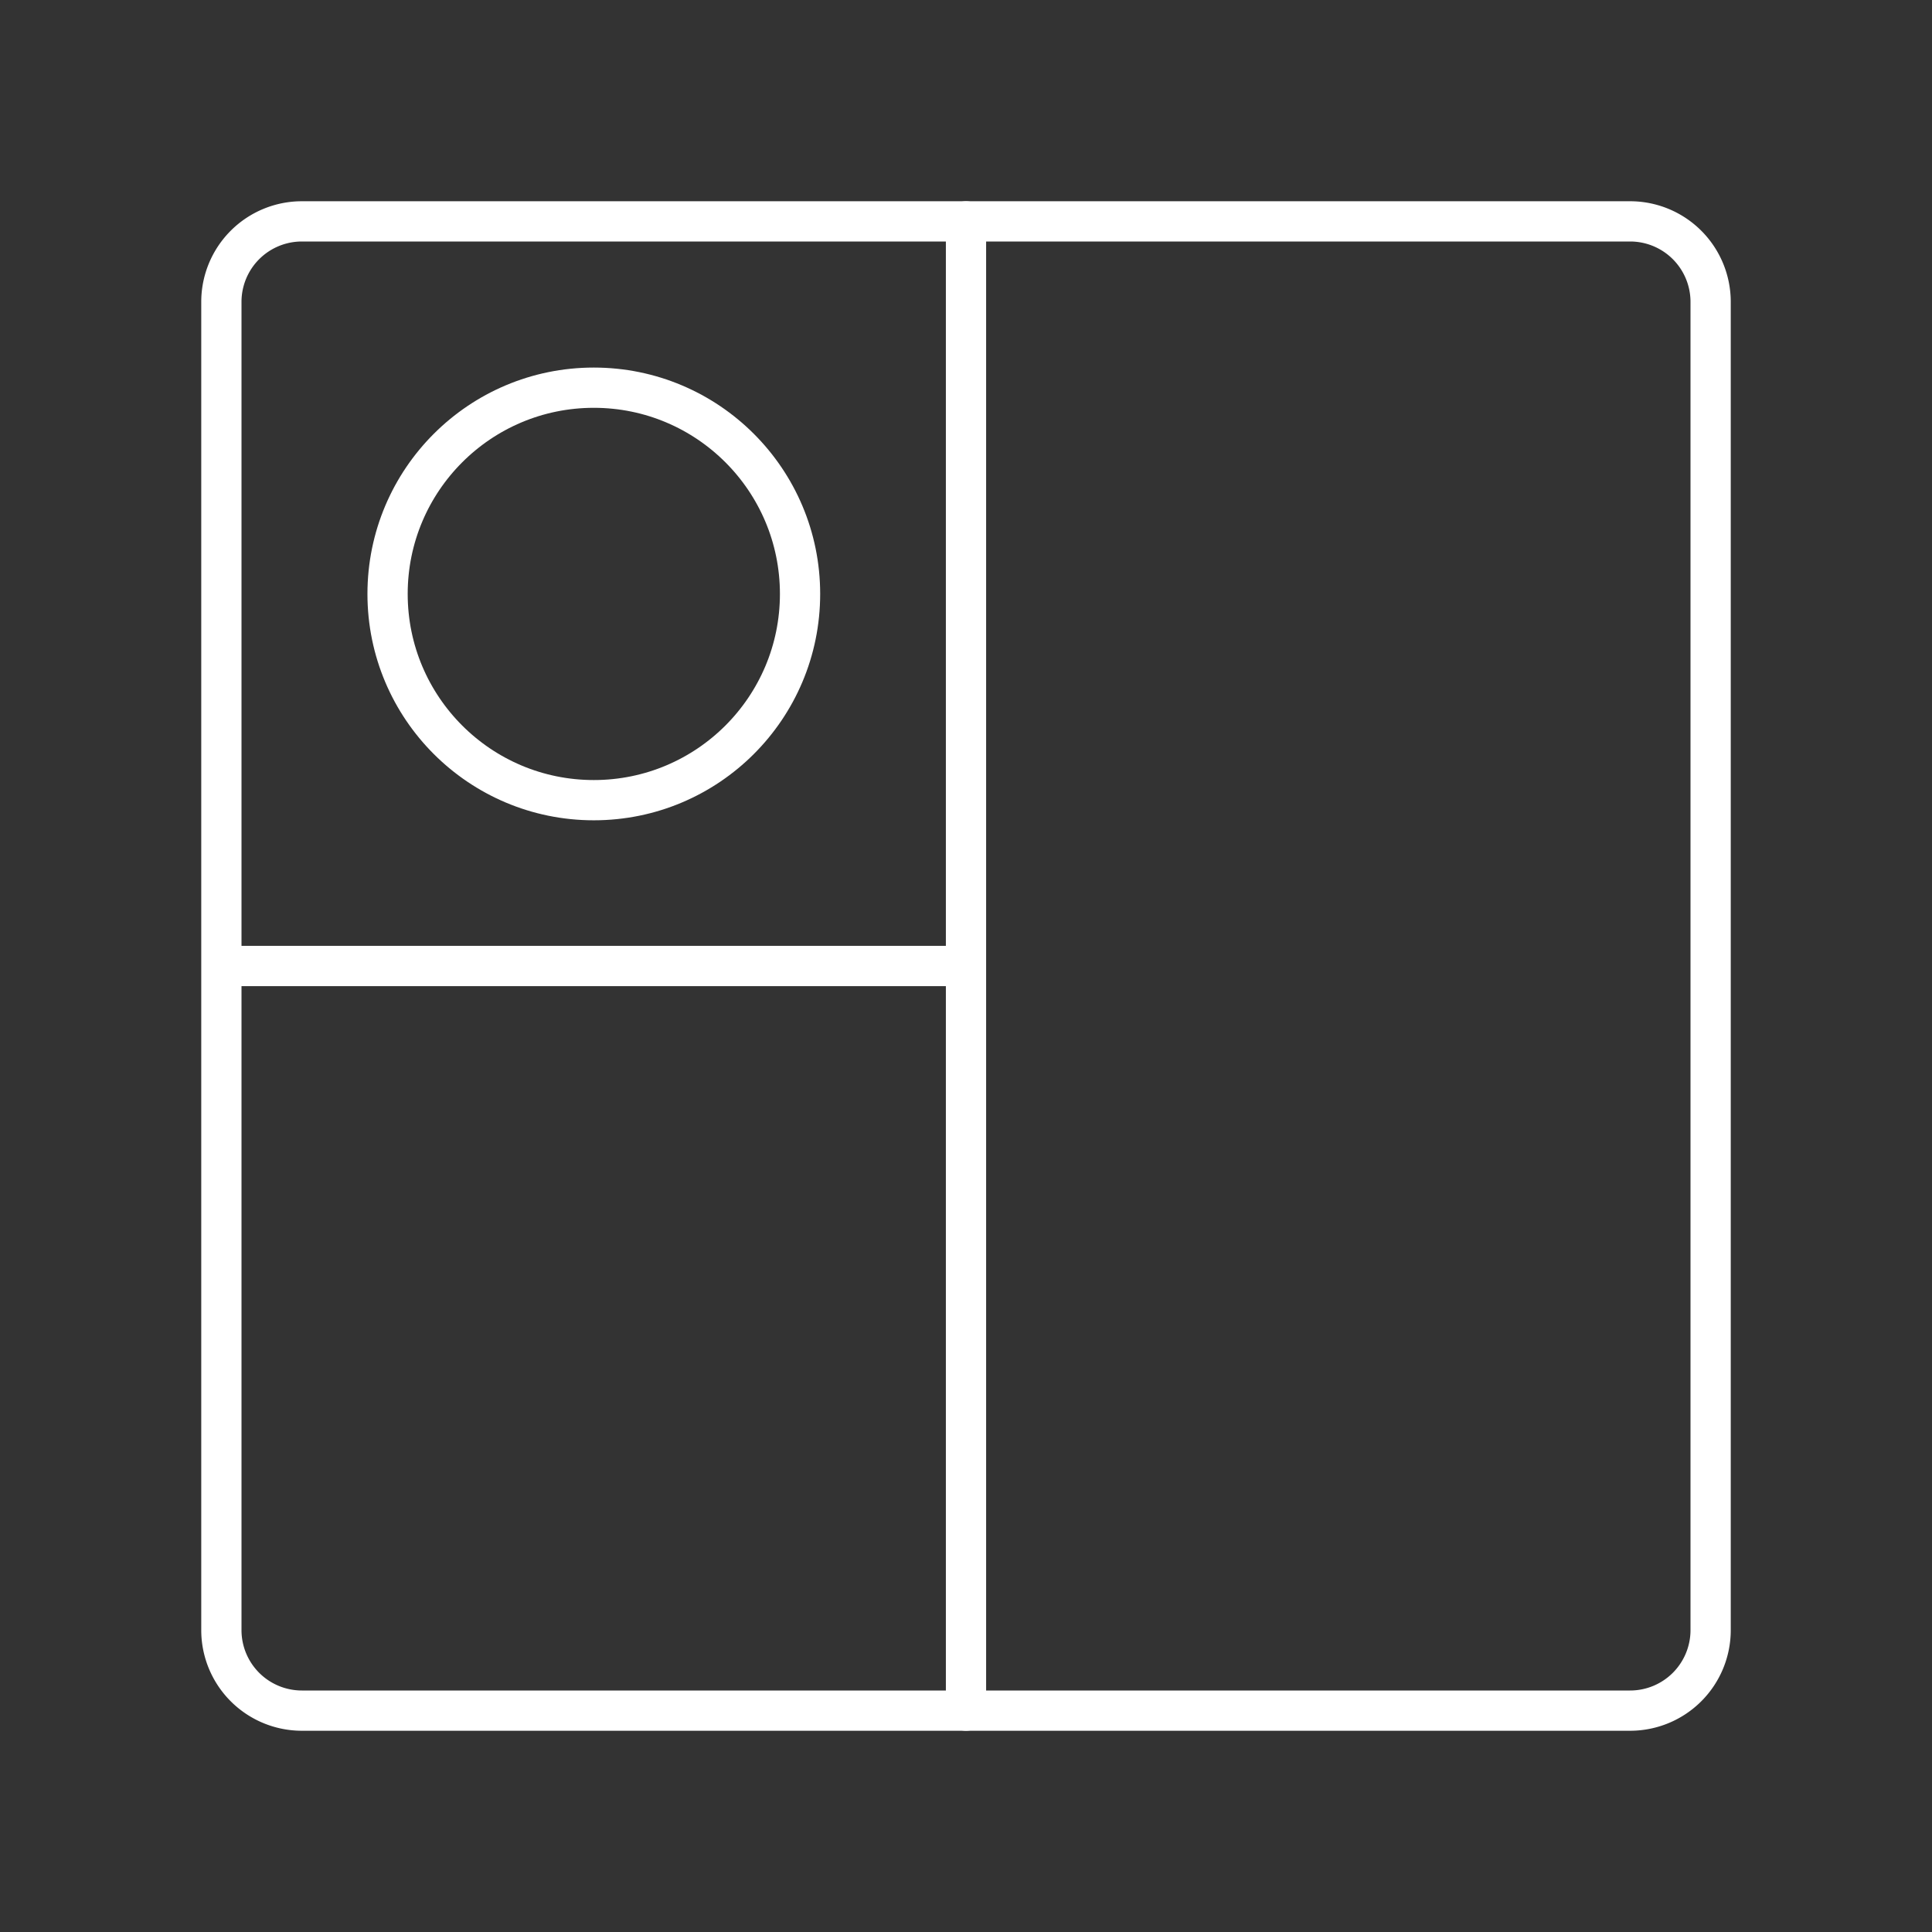 <?xml version="1.0" encoding="UTF-8" standalone="no"?>
<svg
   viewBox="0 0 48 48"
   version="1.1"
   id="svg9065"
   sodipodi:docname="collage_maker12.svg"
   inkscape:version="1.2.1 (9c6d41e410, 2022-07-14)"
   xmlns:inkscape="http://www.inkscape.org/namespaces/inkscape"
   xmlns:sodipodi="http://sodipodi.sourceforge.net/DTD/sodipodi-0.dtd"
   xmlns="http://www.w3.org/2000/svg"
   xmlns:svg="http://www.w3.org/2000/svg">
  <rect x="0" y="0" width="48" height="48" fill="#333333" stroke="none"/>
  <sodipodi:namedview
     id="namedview9067"
     pagecolor="#ffffff"
     bordercolor="#000000"
     borderopacity="0.25"
     inkscape:showpageshadow="2"
     inkscape:pageopacity="0"
     inkscape:pagecheckerboard="0"
     inkscape:deskcolor="#d1d1d1"
     showgrid="true"
     inkscape:zoom="16"
     inkscape:cx="18.78125"
     inkscape:cy="23.5625"
     inkscape:window-width="960"
     inkscape:window-height="1011"
     inkscape:window-x="20"
     inkscape:window-y="20"
     inkscape:window-maximized="0"
     inkscape:current-layer="svg9065">
    <inkscape:grid
       type="xygrid"
       id="grid9069" />
  </sodipodi:namedview>
  <defs
     id="defs9057">
    <style
       id="style9055">.a,.b,.c{fill:none;stroke:#fff;stroke-linecap:round;stroke-linejoin:round;}.b{stroke-width:0.991px;}.c{stroke-width:0.886px;}</style>
  </defs>
  <path
     class="a"
     d="M40.5,5.5H7.5a2,2,0,0,0-2,2v33a2,2,0,0,0,2,2h33a2,2,0,0,0,2-2V7.5A2,2,0,0,0,40.5,5.5Z"
     id="path9059" />
  <path
     class="b"
     d="M24,5.5v37"
     id="path9061"
     style="stroke-width:1;stroke-dasharray:none" />
  <path
     class="c"
     d="M 23.812,24 H 5.624"
     id="path9063"
     style="stroke-width:1;stroke-dasharray:none" />
  <circle
     style="fill:none;fill-opacity:0;stroke:#ffffff;stroke-width:1;stroke-linejoin:round;stroke-dasharray:none"
     id="path13382"
     cx="14.753"
     cy="14.756"
     r="5.124" />
</svg>
